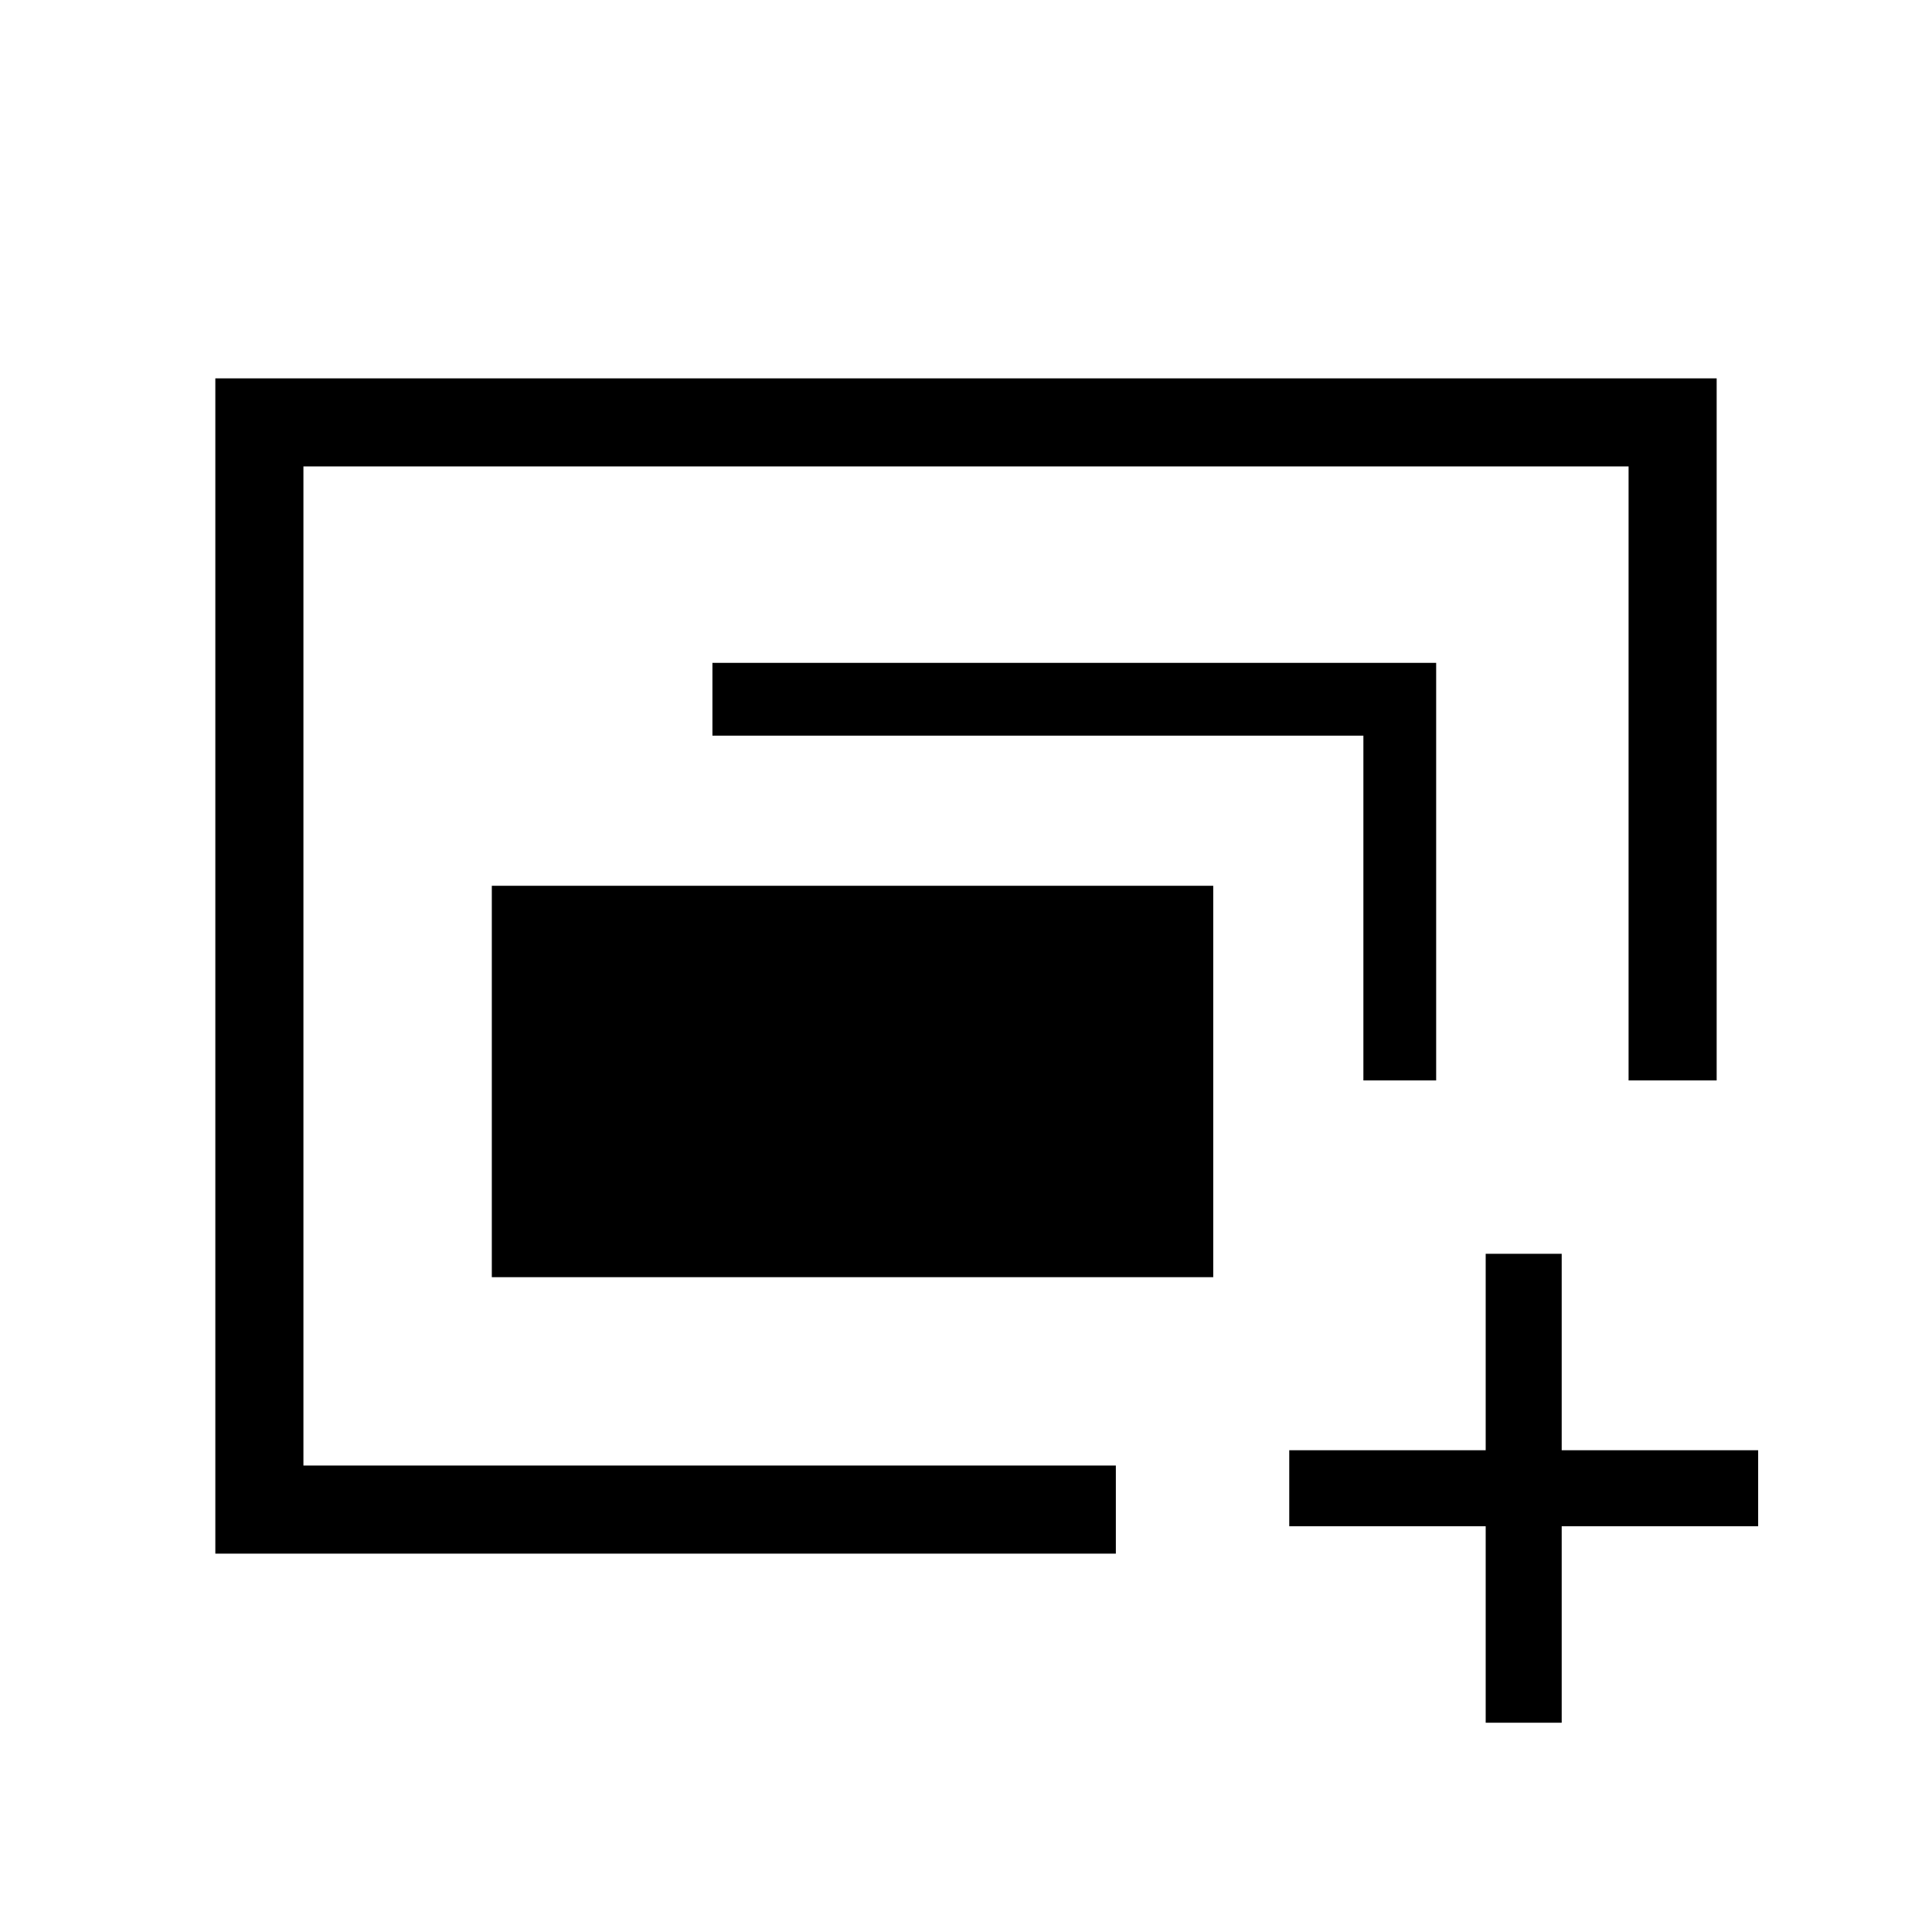 <svg xmlns="http://www.w3.org/2000/svg" height="48" viewBox="0 -960 960 960" width="48"><path d="M150.77-231.77v-496.46 496.46Zm93.61-93.61v-194.47h358.47v194.47H244.38ZM107-188v-584h746v348.85H809.23v-305.08H150.77v496.46h403.69V-188H107Zm570.46-235.15v-171.31H354v-36.16h359.62v207.47h-36.16ZM738.23-104v-97.62h-97.61v-37.76h97.61V-337H776v97.62h97.62v37.76H776V-104h-37.77Z"/></svg>